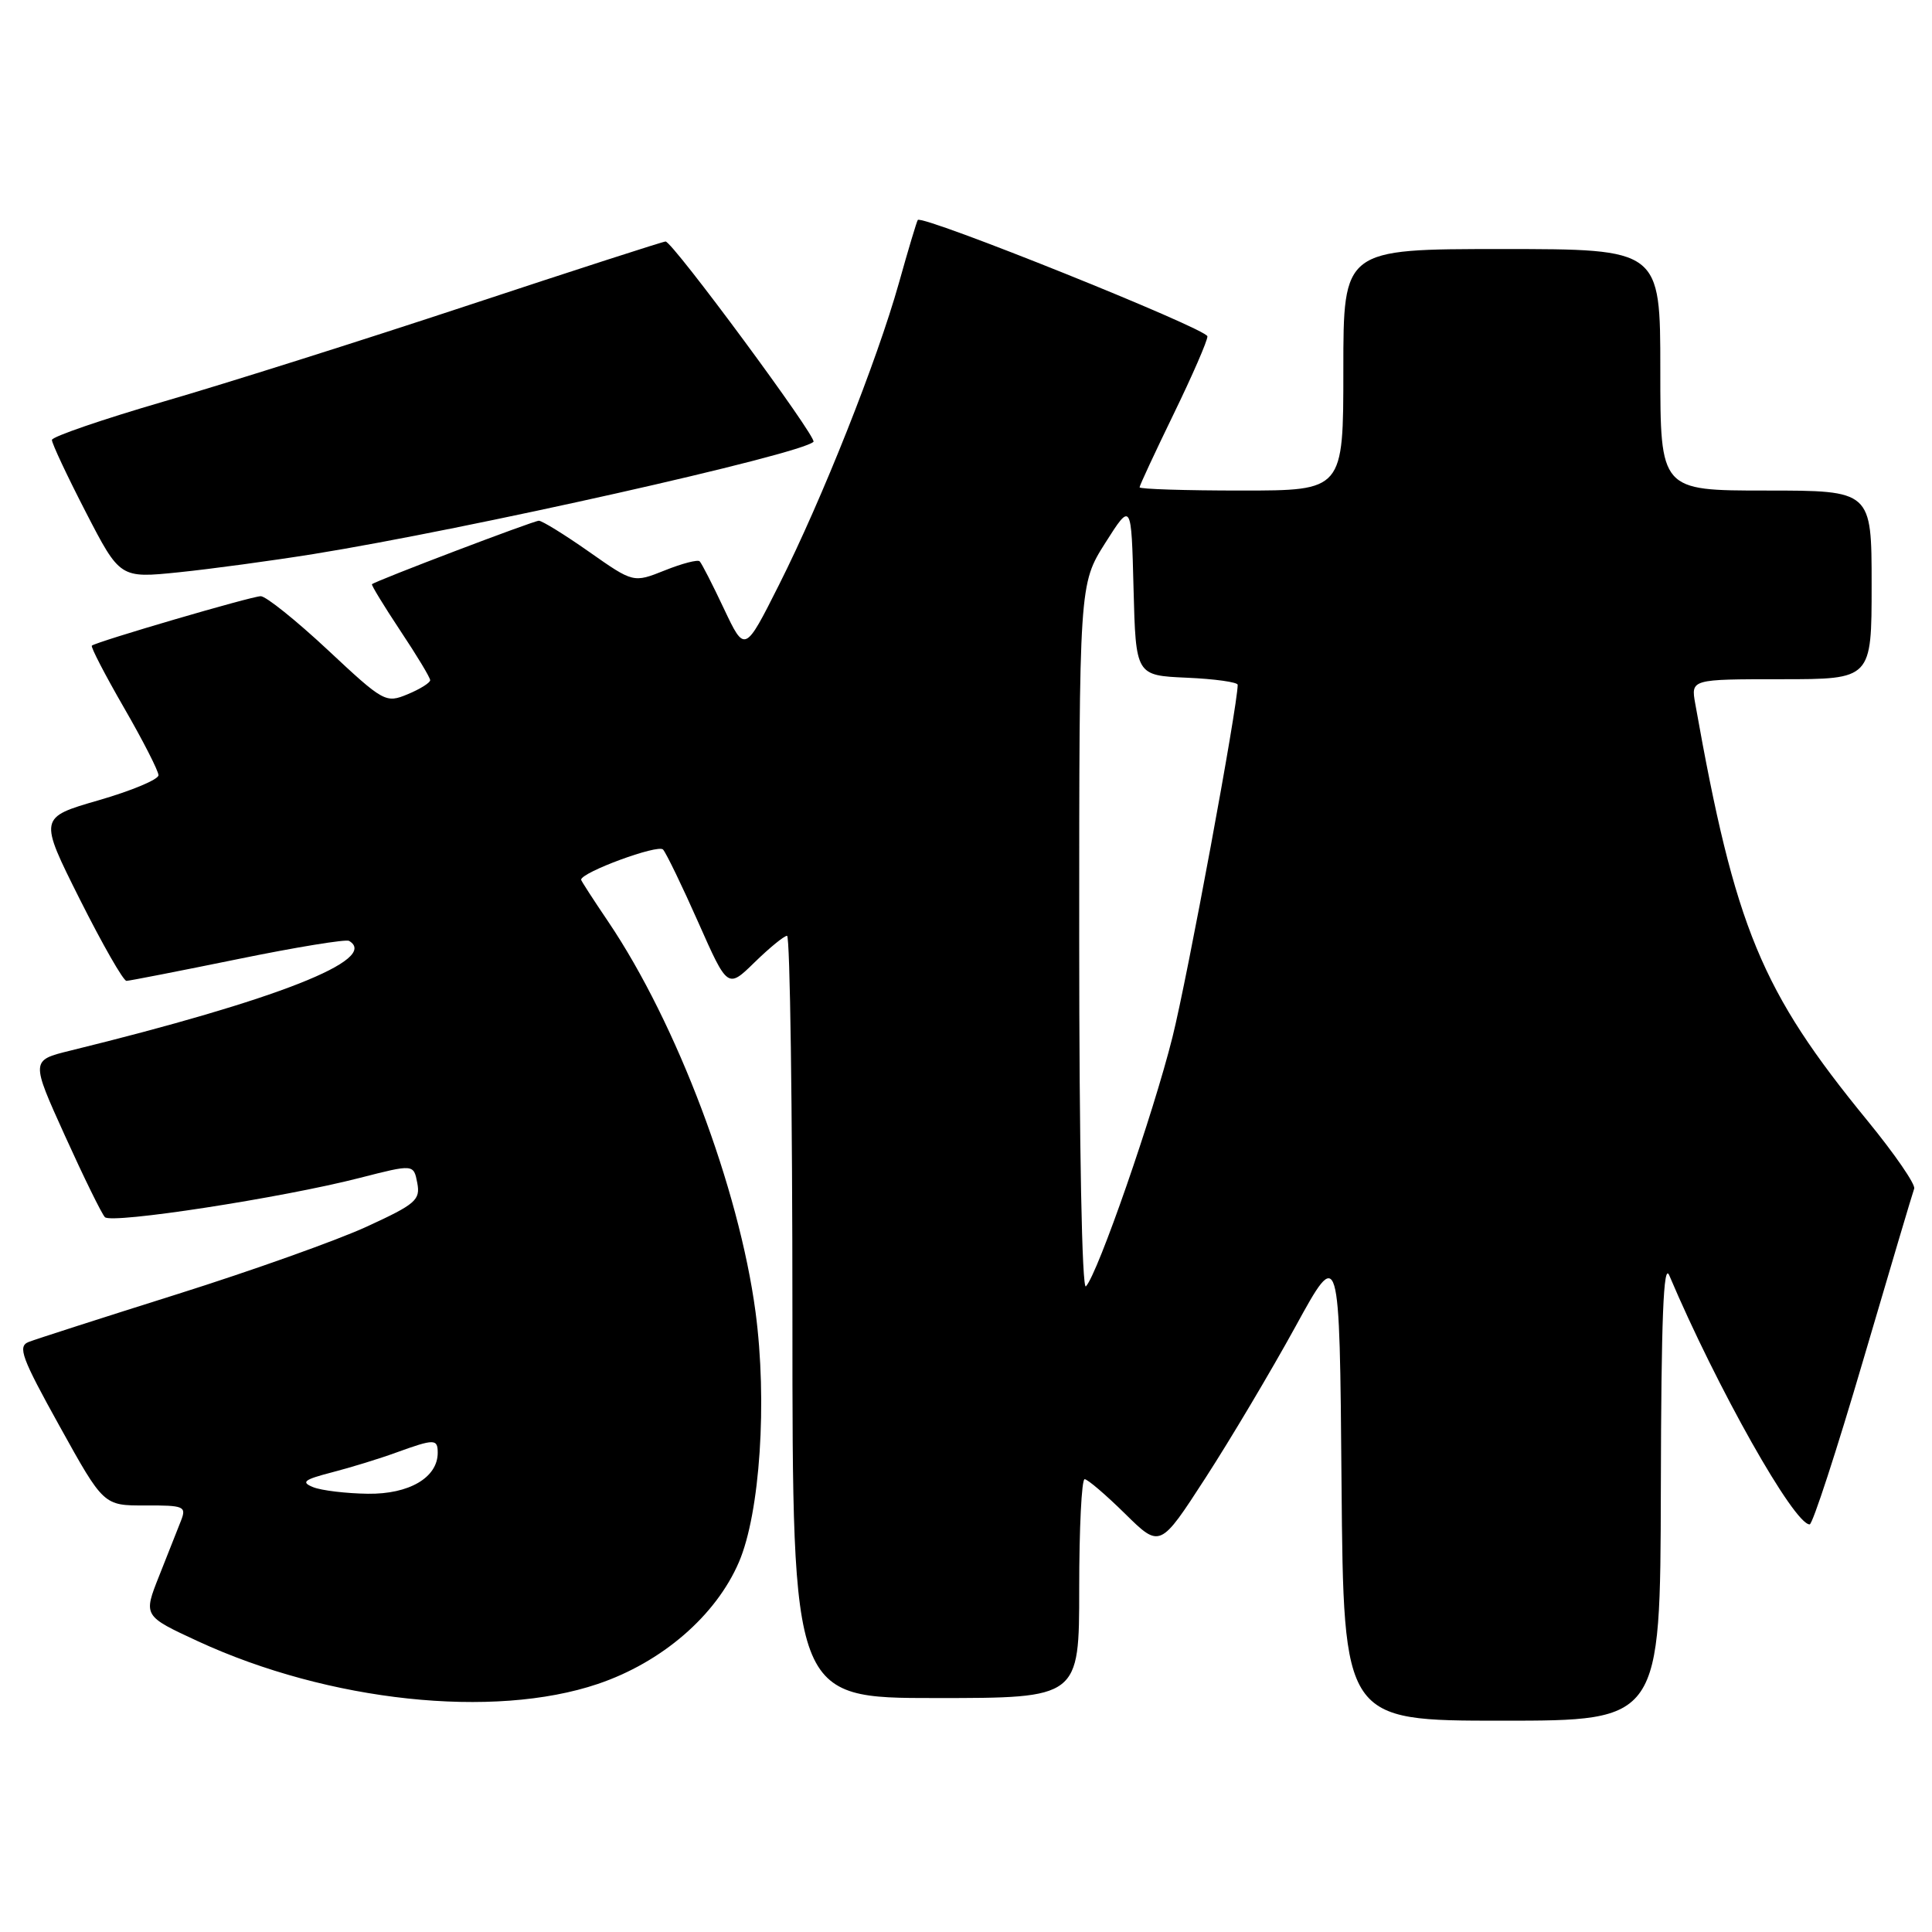 <?xml version="1.0" encoding="UTF-8" standalone="no"?>
<!DOCTYPE svg PUBLIC "-//W3C//DTD SVG 1.1//EN" "http://www.w3.org/Graphics/SVG/1.1/DTD/svg11.dtd" >
<svg xmlns="http://www.w3.org/2000/svg" xmlns:xlink="http://www.w3.org/1999/xlink" version="1.1" viewBox="0 0 256 256">
 <g >
 <path fill="currentColor"
d=" M 220.07 197.25 C 220.12 174.65 220.42 167.16 221.19 169.00 C 227.48 183.83 237.72 202.01 239.79 201.99 C 240.18 201.99 243.37 192.20 246.88 180.24 C 250.40 168.28 253.43 158.05 253.64 157.50 C 253.84 156.95 251.05 152.90 247.45 148.50 C 233.35 131.28 229.92 123.00 224.63 93.25 C 224.05 90.00 224.05 90.00 236.03 90.00 C 248.00 90.00 248.00 90.00 248.00 77.50 C 248.00 65.00 248.00 65.00 234.00 65.00 C 220.00 65.00 220.00 65.00 220.00 49.00 C 220.00 33.00 220.00 33.00 199.00 33.00 C 178.00 33.00 178.00 33.00 178.00 49.00 C 178.00 65.00 178.00 65.00 164.50 65.00 C 157.07 65.00 151.00 64.81 151.00 64.57 C 151.00 64.33 153.03 59.98 155.50 54.89 C 157.97 49.81 160.00 45.16 159.99 44.57 C 159.98 43.58 122.17 28.39 121.61 29.15 C 121.47 29.34 120.34 33.10 119.11 37.50 C 116.20 47.84 108.96 66.09 103.22 77.50 C 98.69 86.50 98.69 86.50 95.93 80.67 C 94.42 77.46 92.97 74.63 92.71 74.38 C 92.46 74.12 90.38 74.66 88.09 75.58 C 83.93 77.24 83.93 77.24 78.06 73.12 C 74.83 70.85 71.83 69.00 71.40 69.00 C 70.70 69.00 49.83 76.94 49.29 77.41 C 49.17 77.51 50.86 80.27 53.03 83.55 C 55.21 86.82 57.00 89.78 57.00 90.13 C 57.00 90.47 55.66 91.31 54.02 91.99 C 51.11 93.20 50.84 93.05 43.42 86.11 C 39.23 82.20 35.24 79.00 34.55 79.00 C 33.35 79.00 12.84 85.01 12.17 85.55 C 11.99 85.70 13.90 89.39 16.42 93.76 C 18.94 98.12 21.00 102.16 21.00 102.72 C 21.00 103.29 17.43 104.78 13.07 106.04 C 5.15 108.33 5.15 108.33 10.58 119.17 C 13.57 125.12 16.35 129.99 16.76 129.97 C 17.17 129.96 23.80 128.66 31.50 127.09 C 39.20 125.51 45.84 124.43 46.25 124.67 C 50.36 127.11 36.73 132.48 9.29 139.22 C 4.08 140.50 4.08 140.50 8.61 150.50 C 11.10 156.00 13.48 160.85 13.90 161.28 C 14.79 162.20 37.34 158.73 47.66 156.08 C 54.81 154.25 54.81 154.25 55.29 156.74 C 55.72 159.00 55.09 159.55 48.63 162.52 C 44.71 164.33 33.40 168.36 23.50 171.48 C 13.60 174.60 4.73 177.45 3.79 177.82 C 2.31 178.41 2.86 179.90 7.91 189.00 C 13.73 199.50 13.73 199.50 19.25 199.48 C 24.39 199.46 24.72 199.60 23.99 201.48 C 23.56 202.59 22.25 205.89 21.09 208.81 C 18.98 214.12 18.98 214.12 26.24 217.48 C 43.57 225.48 65.39 227.81 79.22 223.13 C 87.71 220.26 94.86 214.09 97.91 206.99 C 100.71 200.48 101.69 185.69 100.11 173.83 C 97.91 157.41 89.69 135.62 80.61 122.15 C 78.62 119.21 77.00 116.70 77.00 116.57 C 77.00 115.59 87.20 111.83 87.86 112.57 C 88.30 113.08 90.41 117.44 92.54 122.25 C 96.42 131.00 96.42 131.00 100.00 127.50 C 101.97 125.58 103.90 124.00 104.29 124.00 C 104.68 124.00 105.00 146.72 105.00 174.50 C 105.00 225.00 105.00 225.00 124.00 225.00 C 143.00 225.00 143.00 225.00 143.00 210.50 C 143.00 202.53 143.32 196.00 143.72 196.00 C 144.11 196.00 146.52 198.06 149.07 200.57 C 153.71 205.14 153.71 205.14 159.74 195.82 C 163.06 190.69 168.41 181.69 171.64 175.81 C 177.50 165.11 177.50 165.11 177.76 196.56 C 178.03 228.00 178.03 228.00 199.01 228.00 C 220.00 228.00 220.00 228.00 220.07 197.25 Z  M 41.50 73.42 C 61.93 70.13 106.12 60.21 107.79 58.54 C 108.32 58.01 89.12 32.00 88.19 32.00 C 87.87 32.00 76.10 35.80 62.05 40.45 C 48.00 45.10 29.85 50.84 21.71 53.20 C 13.58 55.57 6.91 57.86 6.88 58.29 C 6.86 58.73 8.88 63.03 11.37 67.86 C 15.90 76.63 15.90 76.63 23.70 75.83 C 27.99 75.39 36.00 74.30 41.50 73.42 Z  M 41.50 197.06 C 39.84 196.39 40.26 196.06 44.00 195.09 C 46.48 194.45 50.32 193.27 52.53 192.46 C 57.56 190.64 58.00 190.64 58.00 192.50 C 58.00 195.78 54.22 198.00 48.75 197.93 C 45.86 197.89 42.60 197.50 41.50 197.06 Z  M 143.00 124.40 C 143.00 77.41 143.00 77.41 146.45 71.95 C 149.91 66.50 149.91 66.50 150.20 78.00 C 150.50 89.50 150.50 89.50 157.25 89.80 C 160.96 89.96 164.00 90.39 164.00 90.74 C 164.00 93.54 157.34 129.53 155.36 137.42 C 152.80 147.67 145.47 168.78 143.89 170.45 C 143.37 171.01 143.00 152.06 143.00 124.40 Z "/>
</g>
</svg>